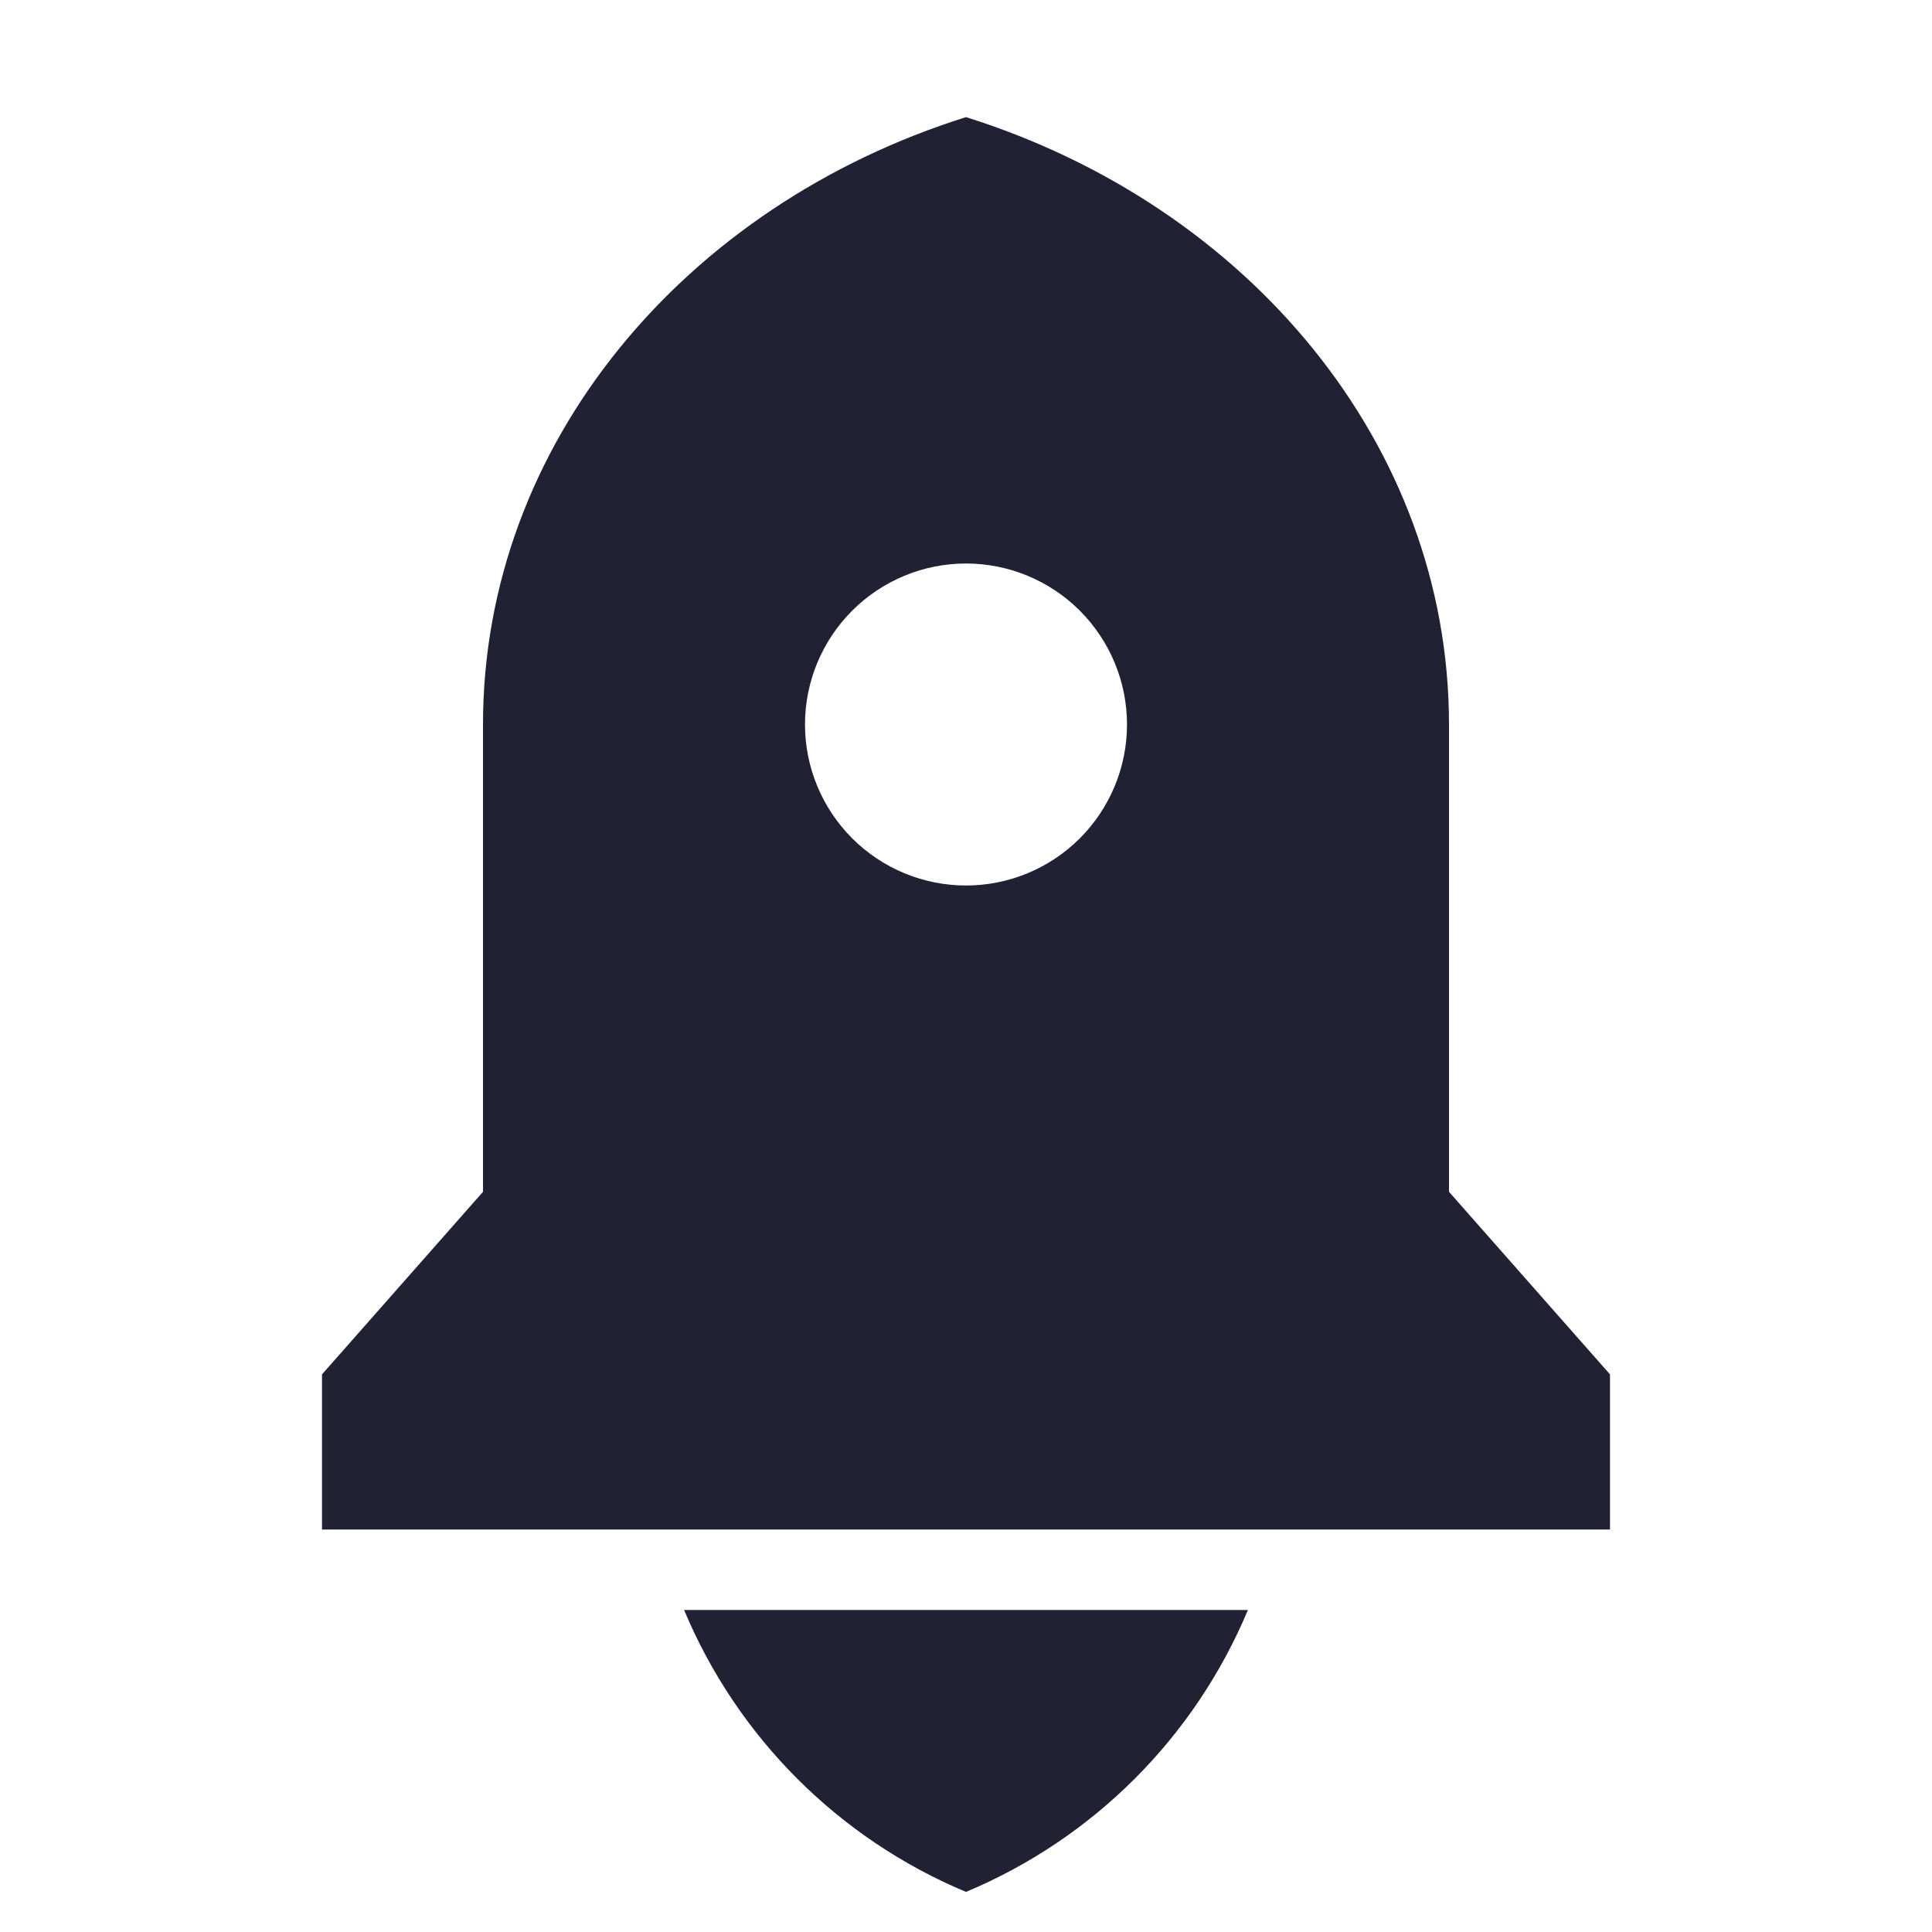 <svg width="24" height="24" viewBox="0 0 24 24" fill="none" xmlns="http://www.w3.org/2000/svg">
<path d="M8.498 20H15.502C14.84 21.582 13.582 22.84 12 23.502C10.418 22.84 9.16 21.582 8.498 20ZM18 14.805L20 17.073V19H4V17.073L6 14.805V9C6 5.517 8.504 2.553 12 1.455C15.496 2.553 18 5.517 18 9V14.805ZM12 11C12.53 11 13.039 10.789 13.414 10.414C13.789 10.039 14 9.53 14 9C14 8.47 13.789 7.961 13.414 7.586C13.039 7.211 12.53 7 12 7C11.47 7 10.961 7.211 10.586 7.586C10.211 7.961 10 8.47 10 9C10 9.53 10.211 10.039 10.586 10.414C10.961 10.789 11.47 11 12 11Z" fill="#212134"/>
</svg>
